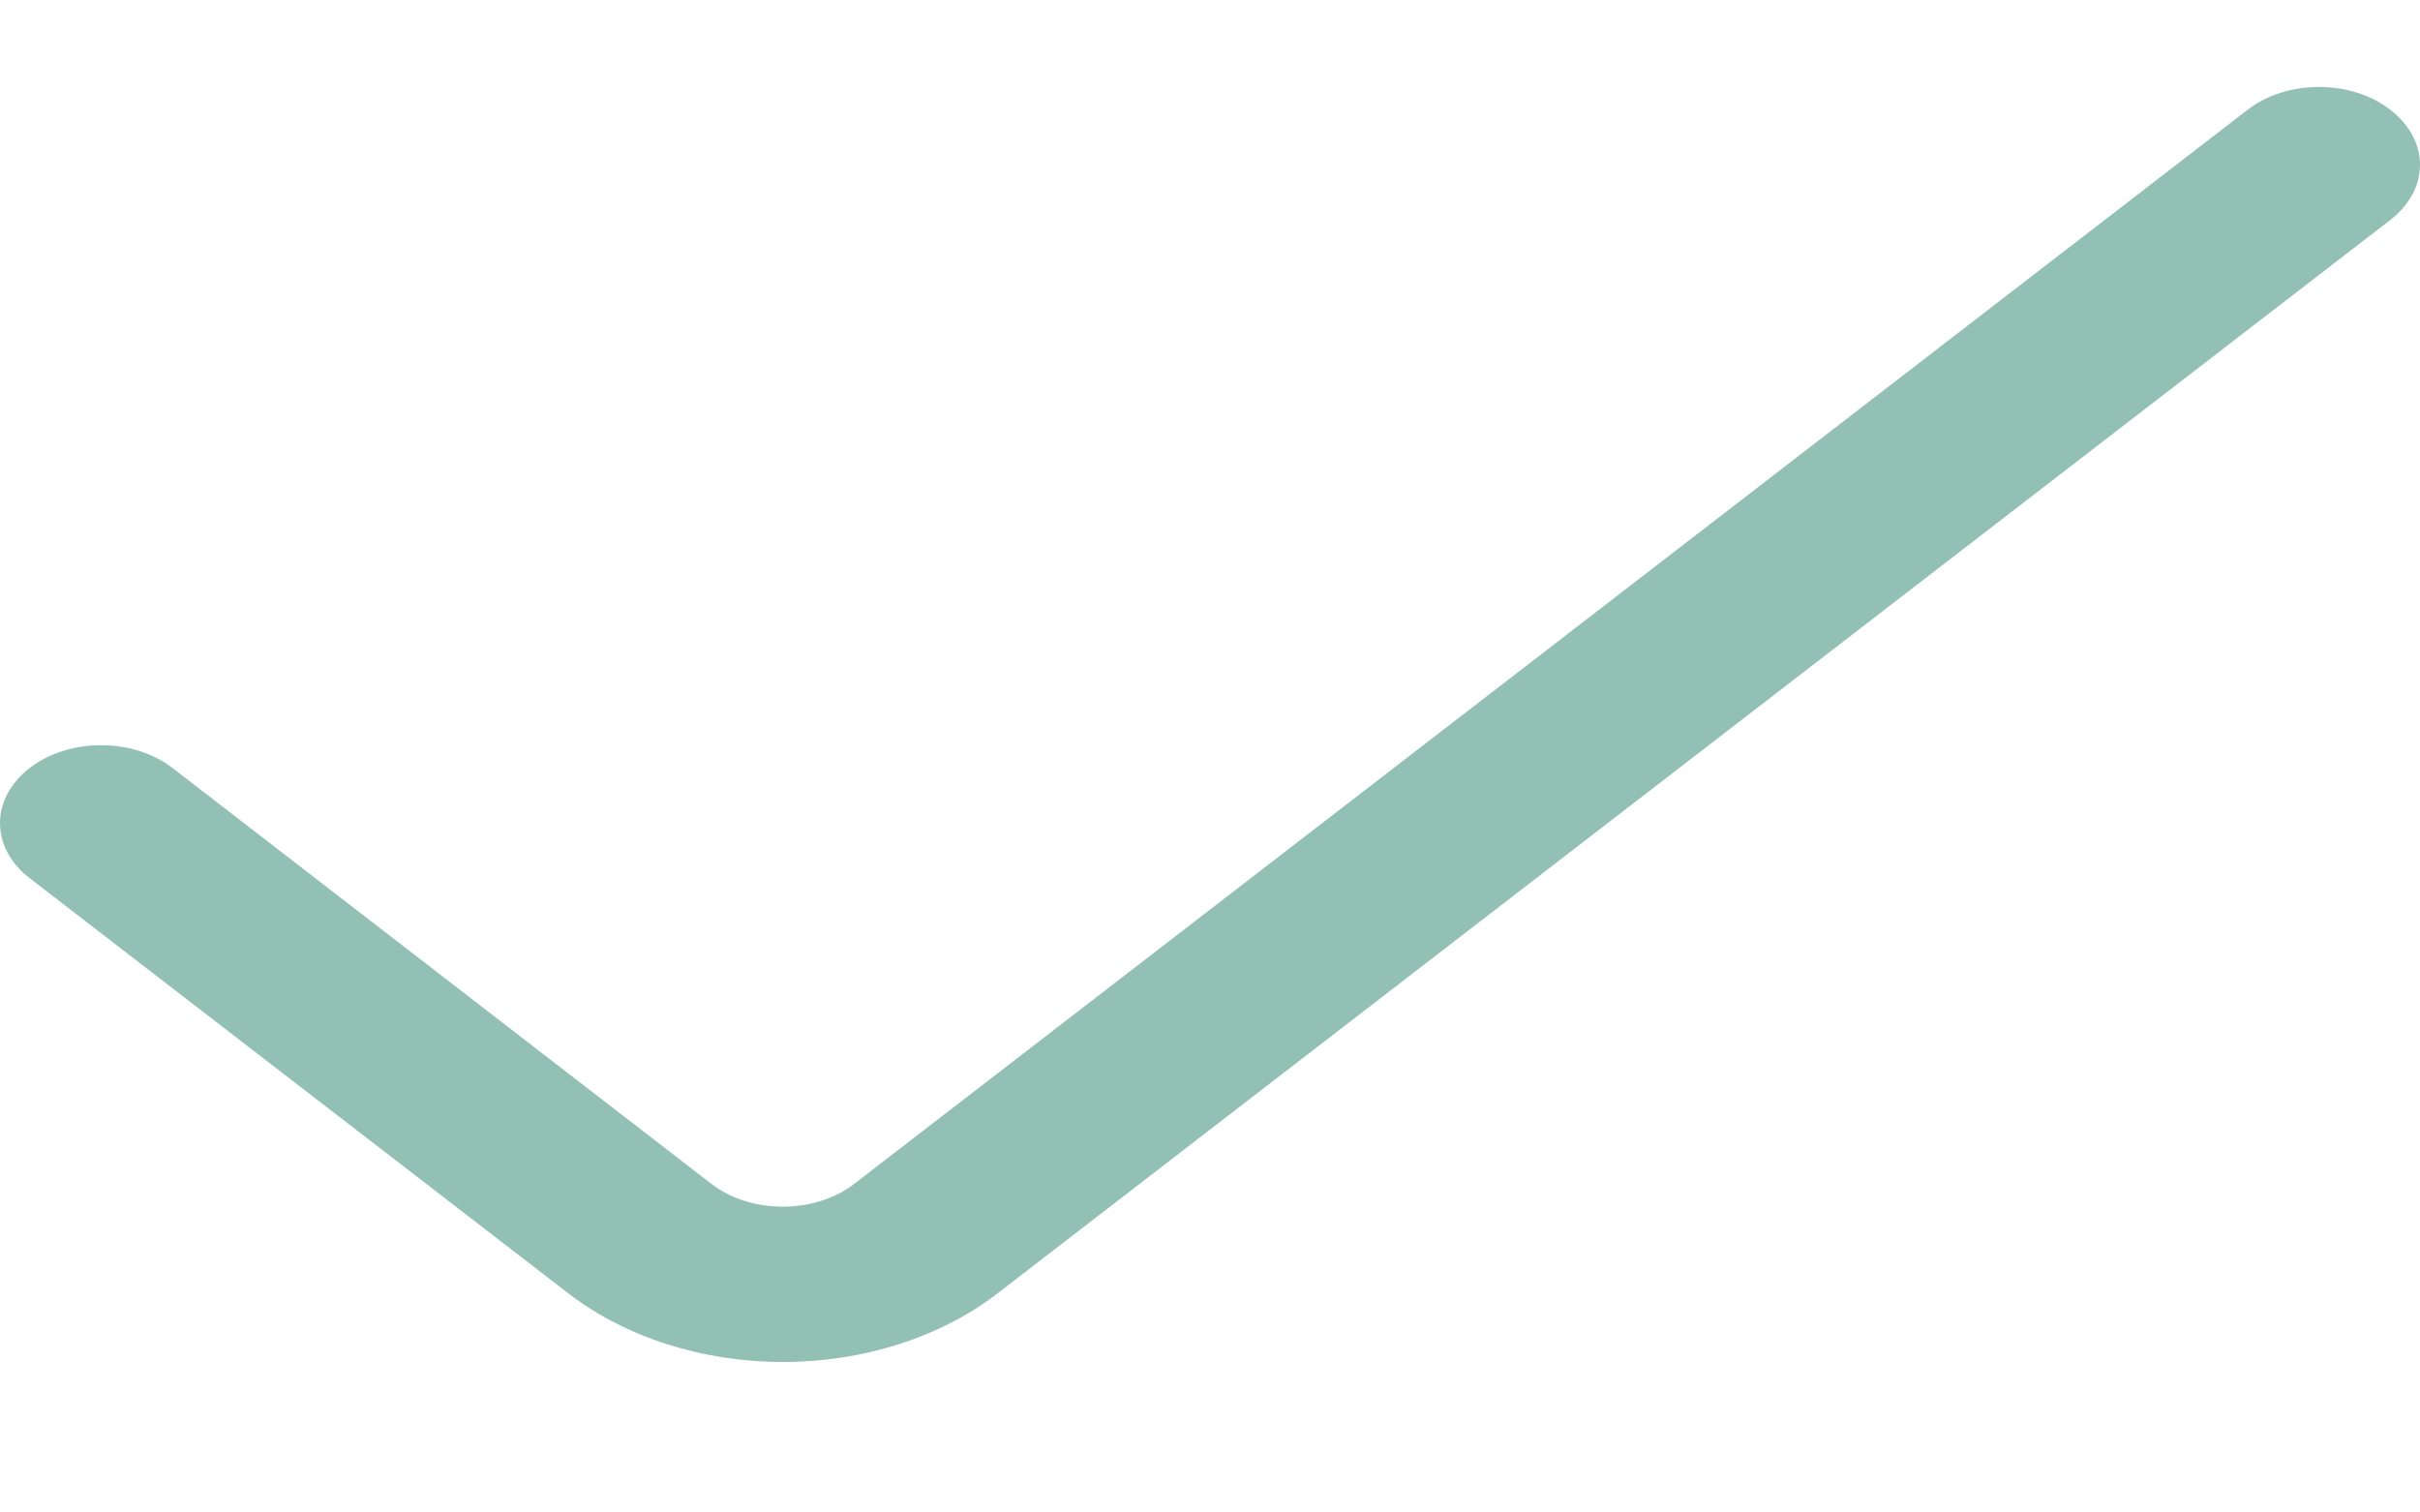 <svg width="16" height="10" viewBox="0 0 16 10" fill="none" xmlns="http://www.w3.org/2000/svg">
<path d="M14.86 0.726L5.648 7.827C5.586 7.875 5.512 7.913 5.431 7.939C5.35 7.965 5.263 7.978 5.175 7.978C5.088 7.978 5.001 7.965 4.92 7.939C4.839 7.913 4.765 7.875 4.703 7.827L1.141 5.078C1.079 5.03 1.005 4.992 0.924 4.966C0.843 4.94 0.756 4.927 0.668 4.927C0.581 4.927 0.494 4.94 0.413 4.966C0.332 4.992 0.258 5.03 0.196 5.078C0.134 5.126 0.085 5.183 0.051 5.245C0.017 5.308 0 5.375 0 5.442C0 5.51 0.017 5.577 0.051 5.639C0.085 5.702 0.134 5.759 0.196 5.806L3.76 8.553C4.136 8.842 4.645 9.005 5.176 9.005C5.708 9.005 6.217 8.842 6.593 8.553L15.804 1.454C15.866 1.406 15.915 1.349 15.949 1.287C15.983 1.224 16 1.157 16 1.09C16 1.022 15.983 0.955 15.949 0.893C15.915 0.83 15.866 0.774 15.804 0.726C15.742 0.678 15.669 0.64 15.588 0.614C15.507 0.588 15.42 0.575 15.332 0.575C15.244 0.575 15.157 0.588 15.076 0.614C14.995 0.64 14.921 0.678 14.86 0.726Z" fill="#93C0B5"/>
</svg>
